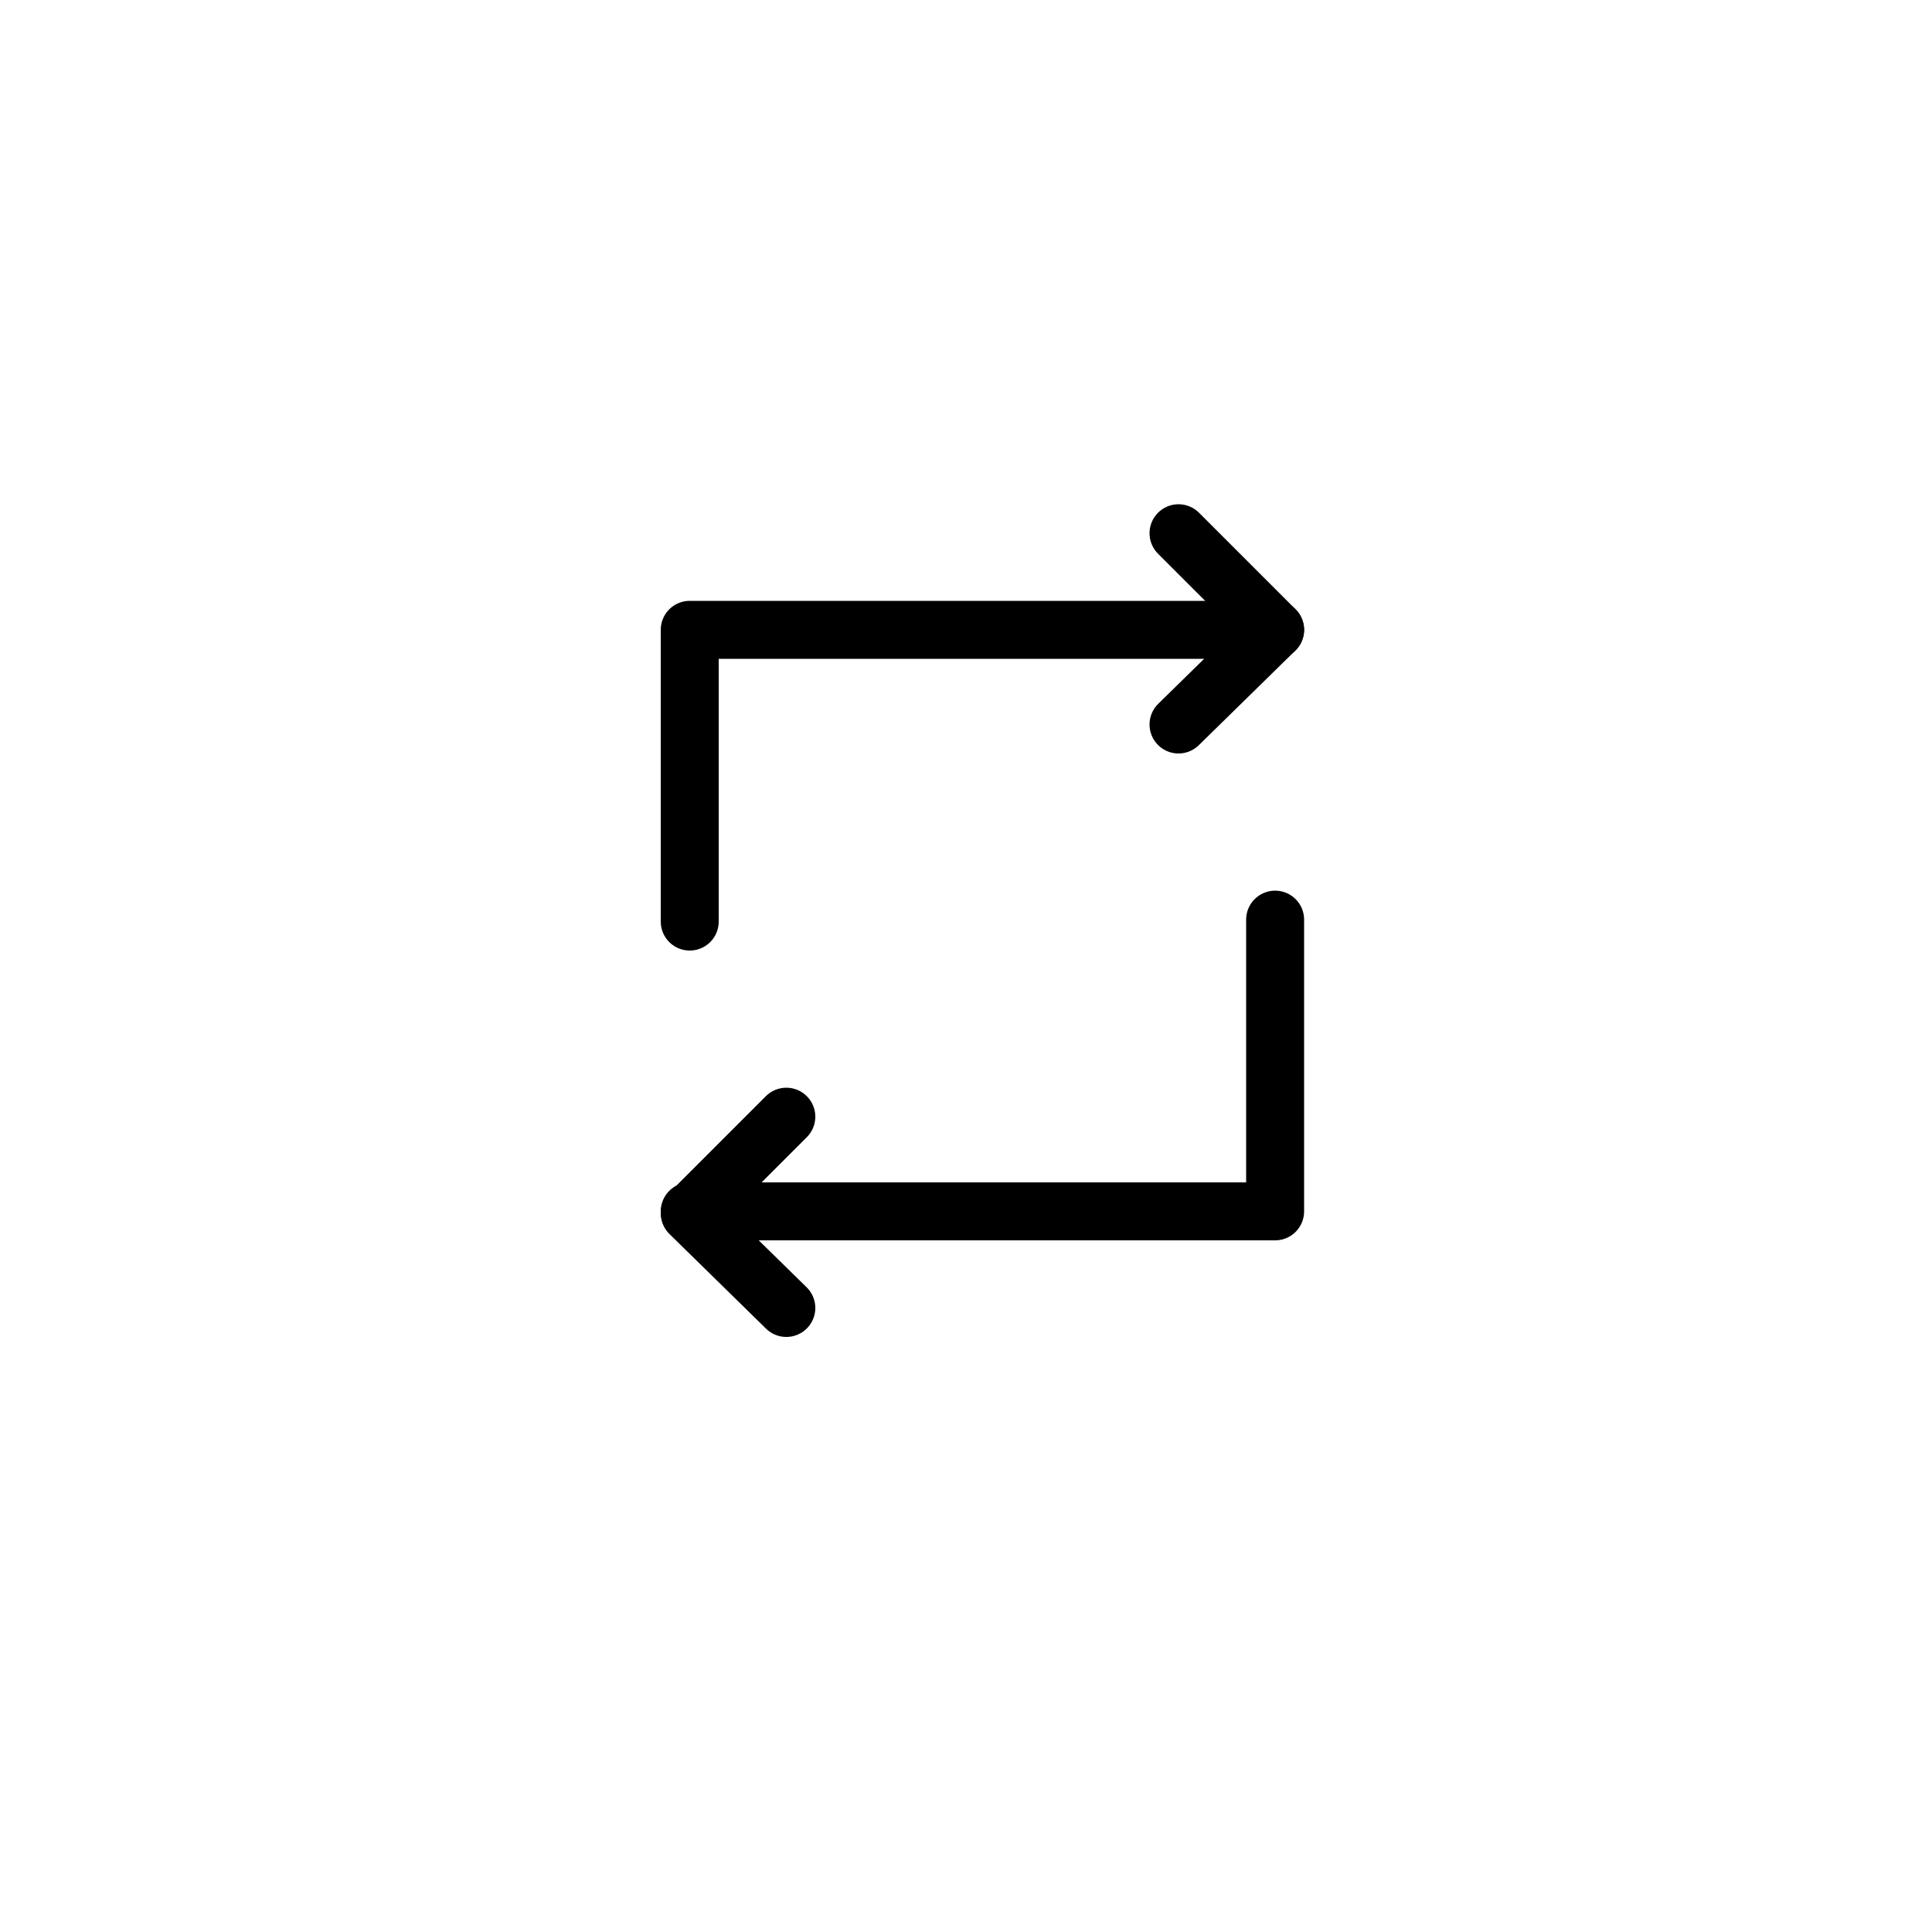 <?xml version="1.0" encoding="utf-8"?>
<!-- Generator: Adobe Illustrator 19.0.0, SVG Export Plug-In . SVG Version: 6.00 Build 0)  -->
<svg version="1.1" id="Layer_1" xmlns="http://www.w3.org/2000/svg" xmlns:xlink="http://www.w3.org/1999/xlink" x="0px" y="0px"
	 viewBox="-399 100.5 100 100" style="enable-background:new -399 100.5 100 100;" xml:space="preserve">
<style type="text/css">
	.st0{fill:none;stroke:#000000;stroke-width:3;stroke-linecap:round;stroke-linejoin:round;}
</style>
<title>loop</title>
<g id="false">
	<polyline class="st0" points="-338,128.1 -333,133.1 -338,138 	"/>
	<polyline class="st0" points="-333,133.1 -363.3,133.1 -363.3,148.2 	"/>
	<polyline class="st0" points="-358.3,168.2 -363.3,163.3 -358.3,158.3 	"/>
	<polyline class="st0" points="-363.3,163.2 -333,163.2 -333,148.1 	"/>
</g>
</svg>
